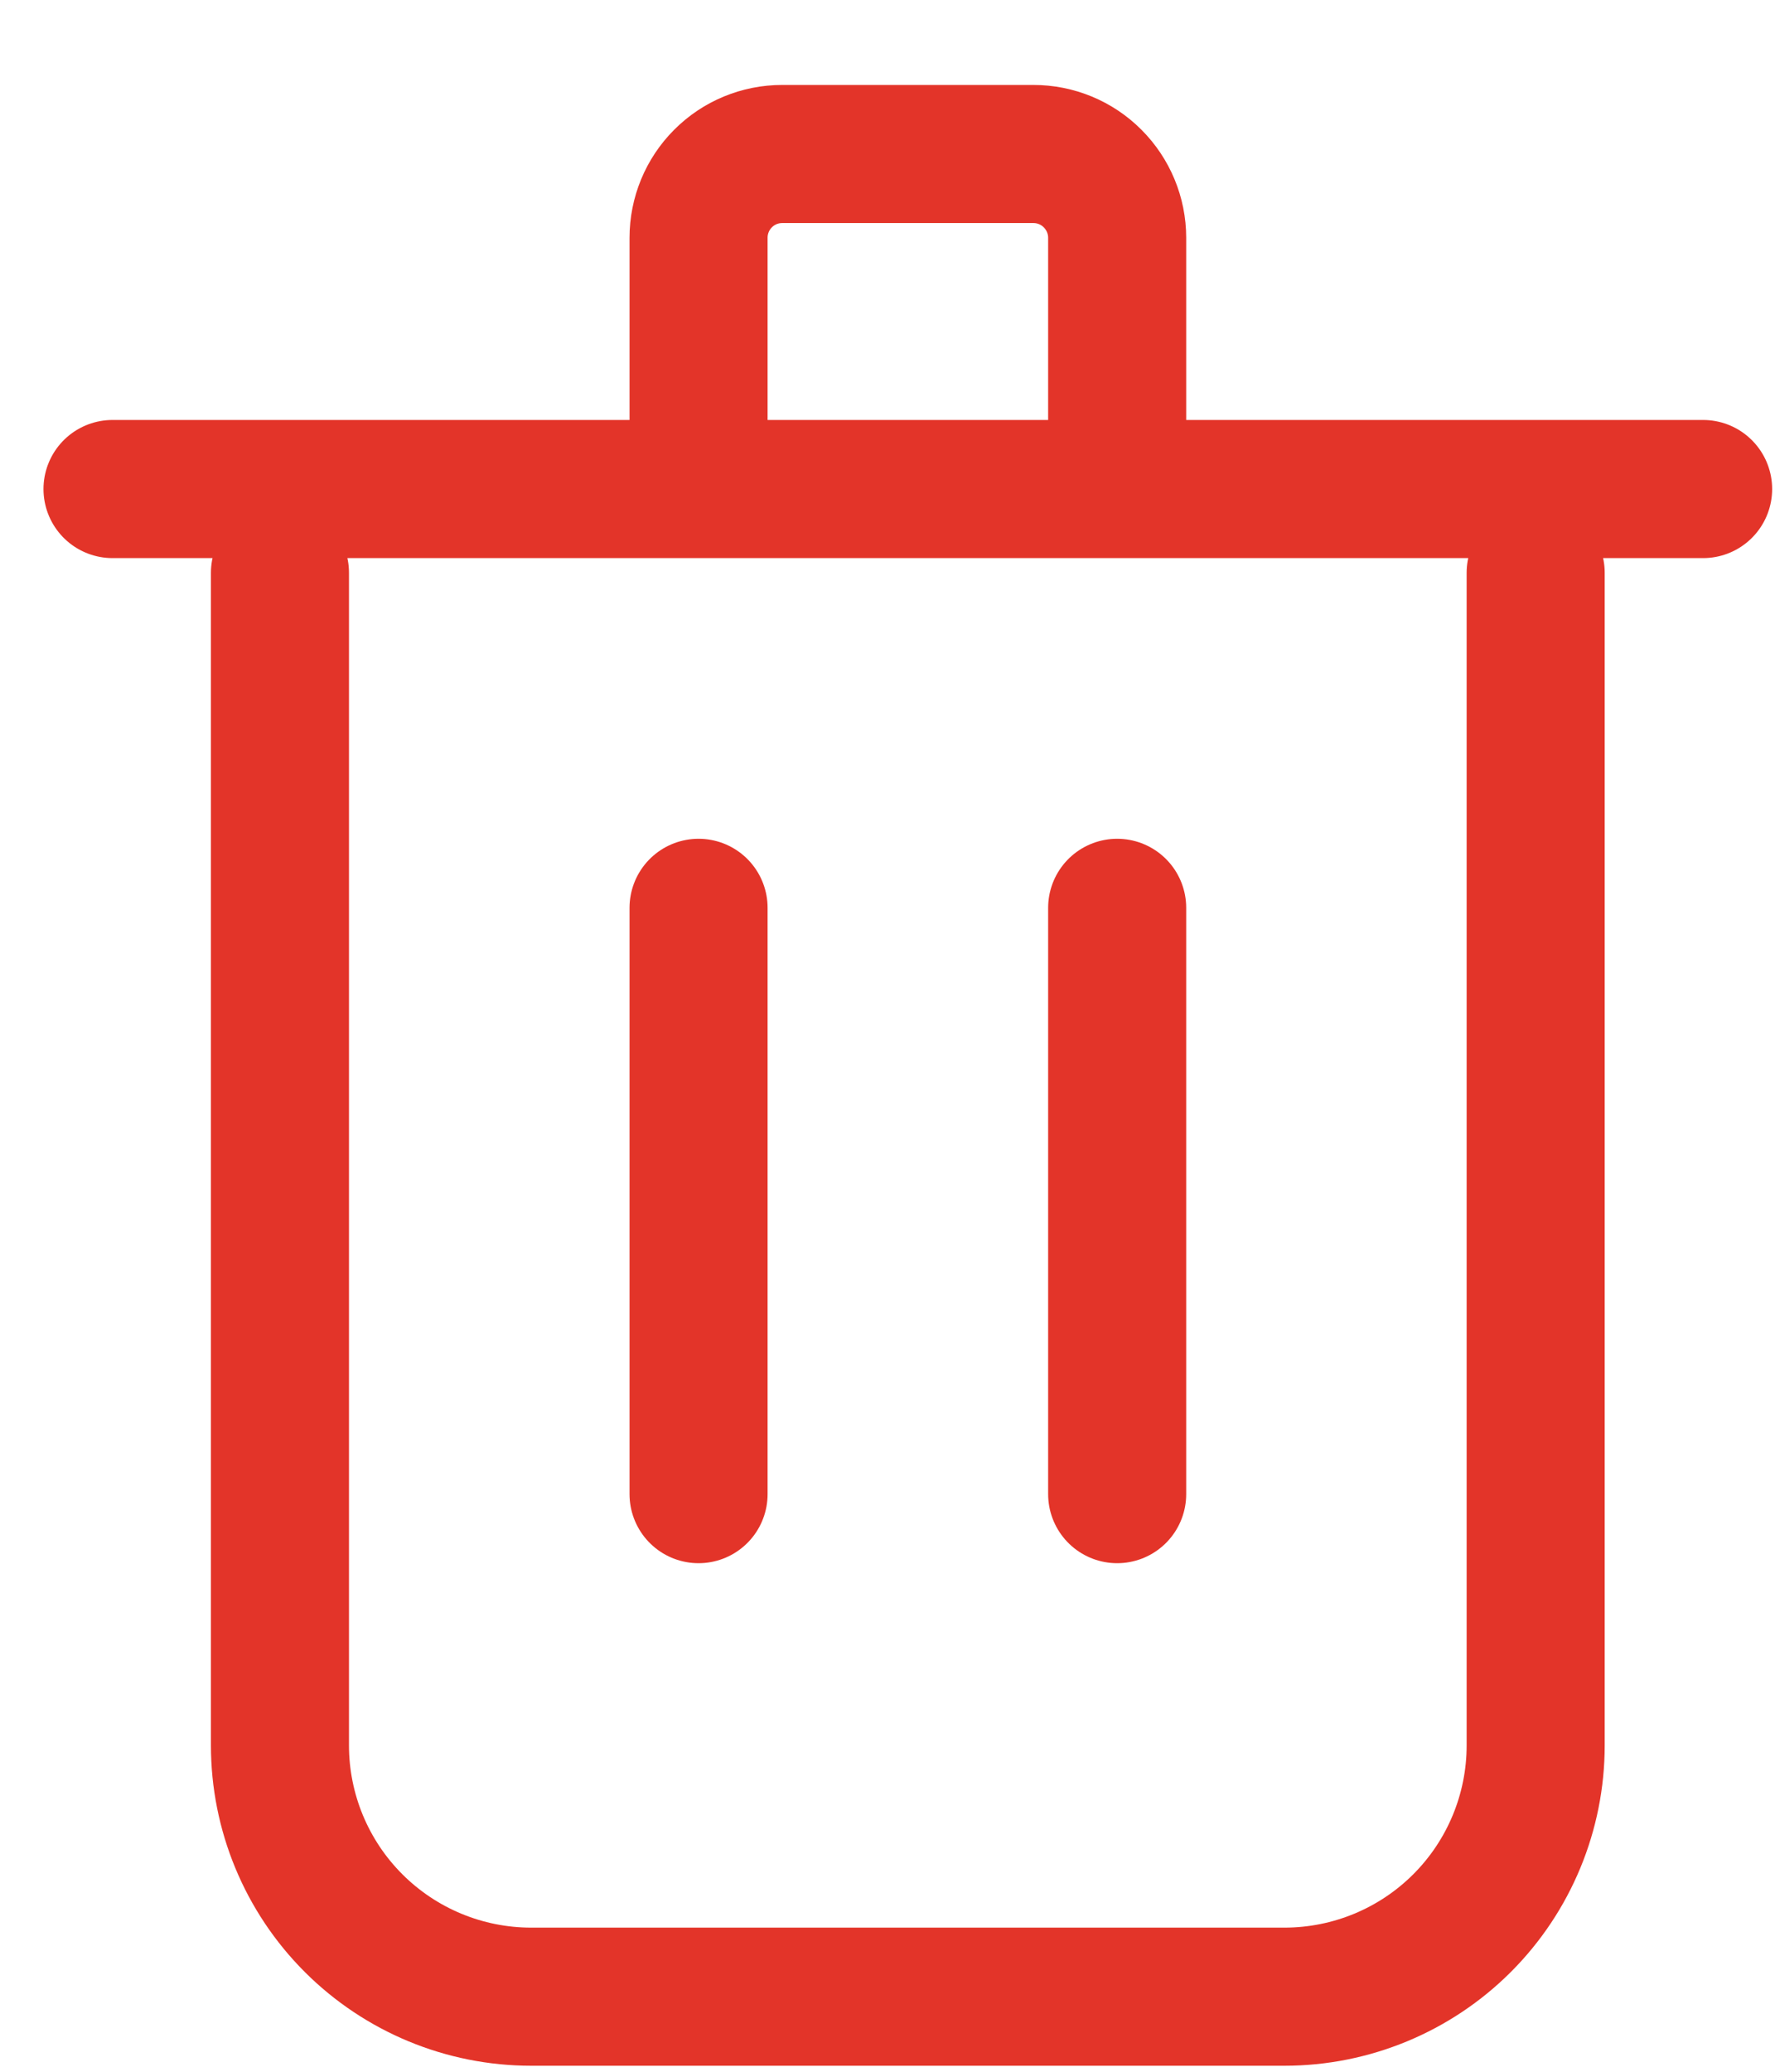 <svg width="18" height="21" viewBox="0 0 18 21" fill="none" xmlns="http://www.w3.org/2000/svg">
  <path d="M1.141 4.957H17.271M15.573 5.806V17.692C15.573 18.367 15.305 19.015 14.827 19.493C14.35 19.97 13.702 20.239 13.026 20.239H5.386C4.71 20.239 4.062 19.97 3.585 19.493C3.107 19.015 2.839 18.367 2.839 17.692V5.806M7.084 4.957V2.41C7.084 2.185 7.173 1.969 7.332 1.81C7.491 1.65 7.707 1.561 7.933 1.561H10.479C10.705 1.561 10.921 1.65 11.08 1.81C11.239 1.969 11.329 2.185 11.329 2.41V4.957M7.084 9.202V15.145M11.329 9.202V15.145" stroke="#E33429" stroke-width="1.4" stroke-linecap="round" stroke-linejoin="round"></path>
</svg>